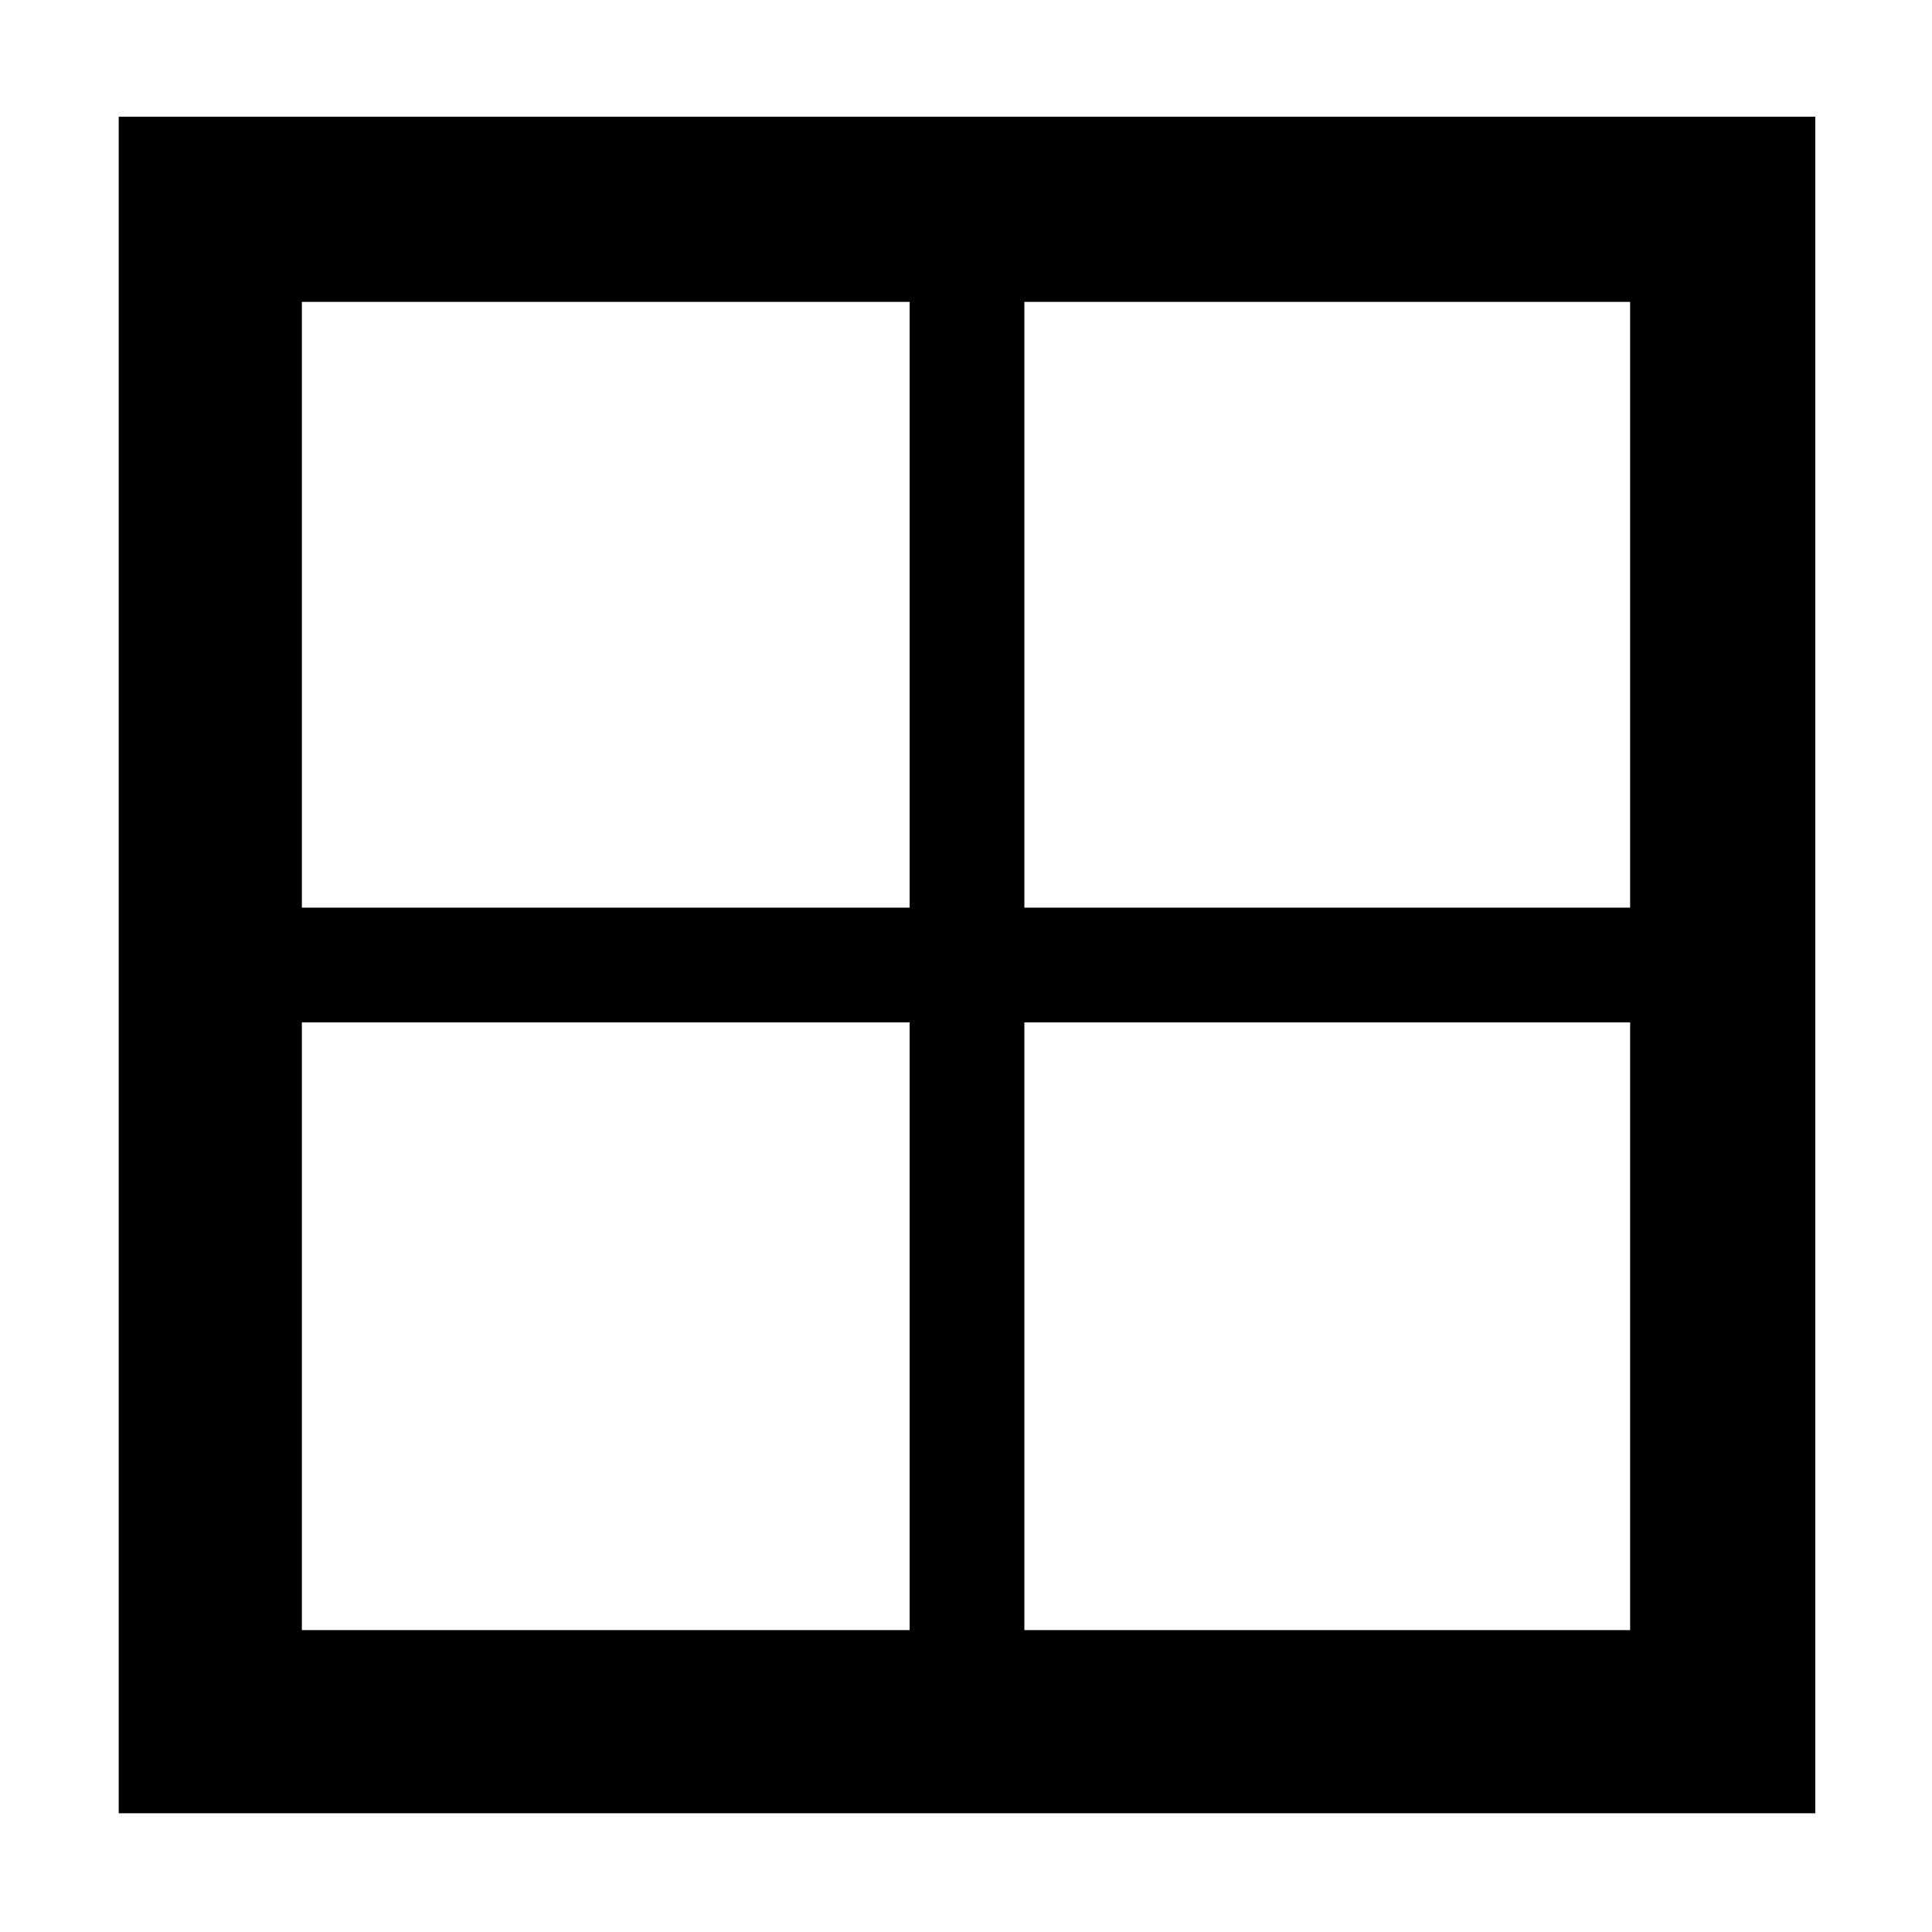 <svg xmlns="http://www.w3.org/2000/svg" height="48" width="48"><path d="M2.95 45.05V2.9H45.1v42.15Zm19.65-22.5V7.5H7.5v15.05Zm0 2.85H7.5v15.1h15.1Zm2.85 0v15.1H40.5V25.4Zm0-2.85H40.5V7.5H25.45Z"/></svg>